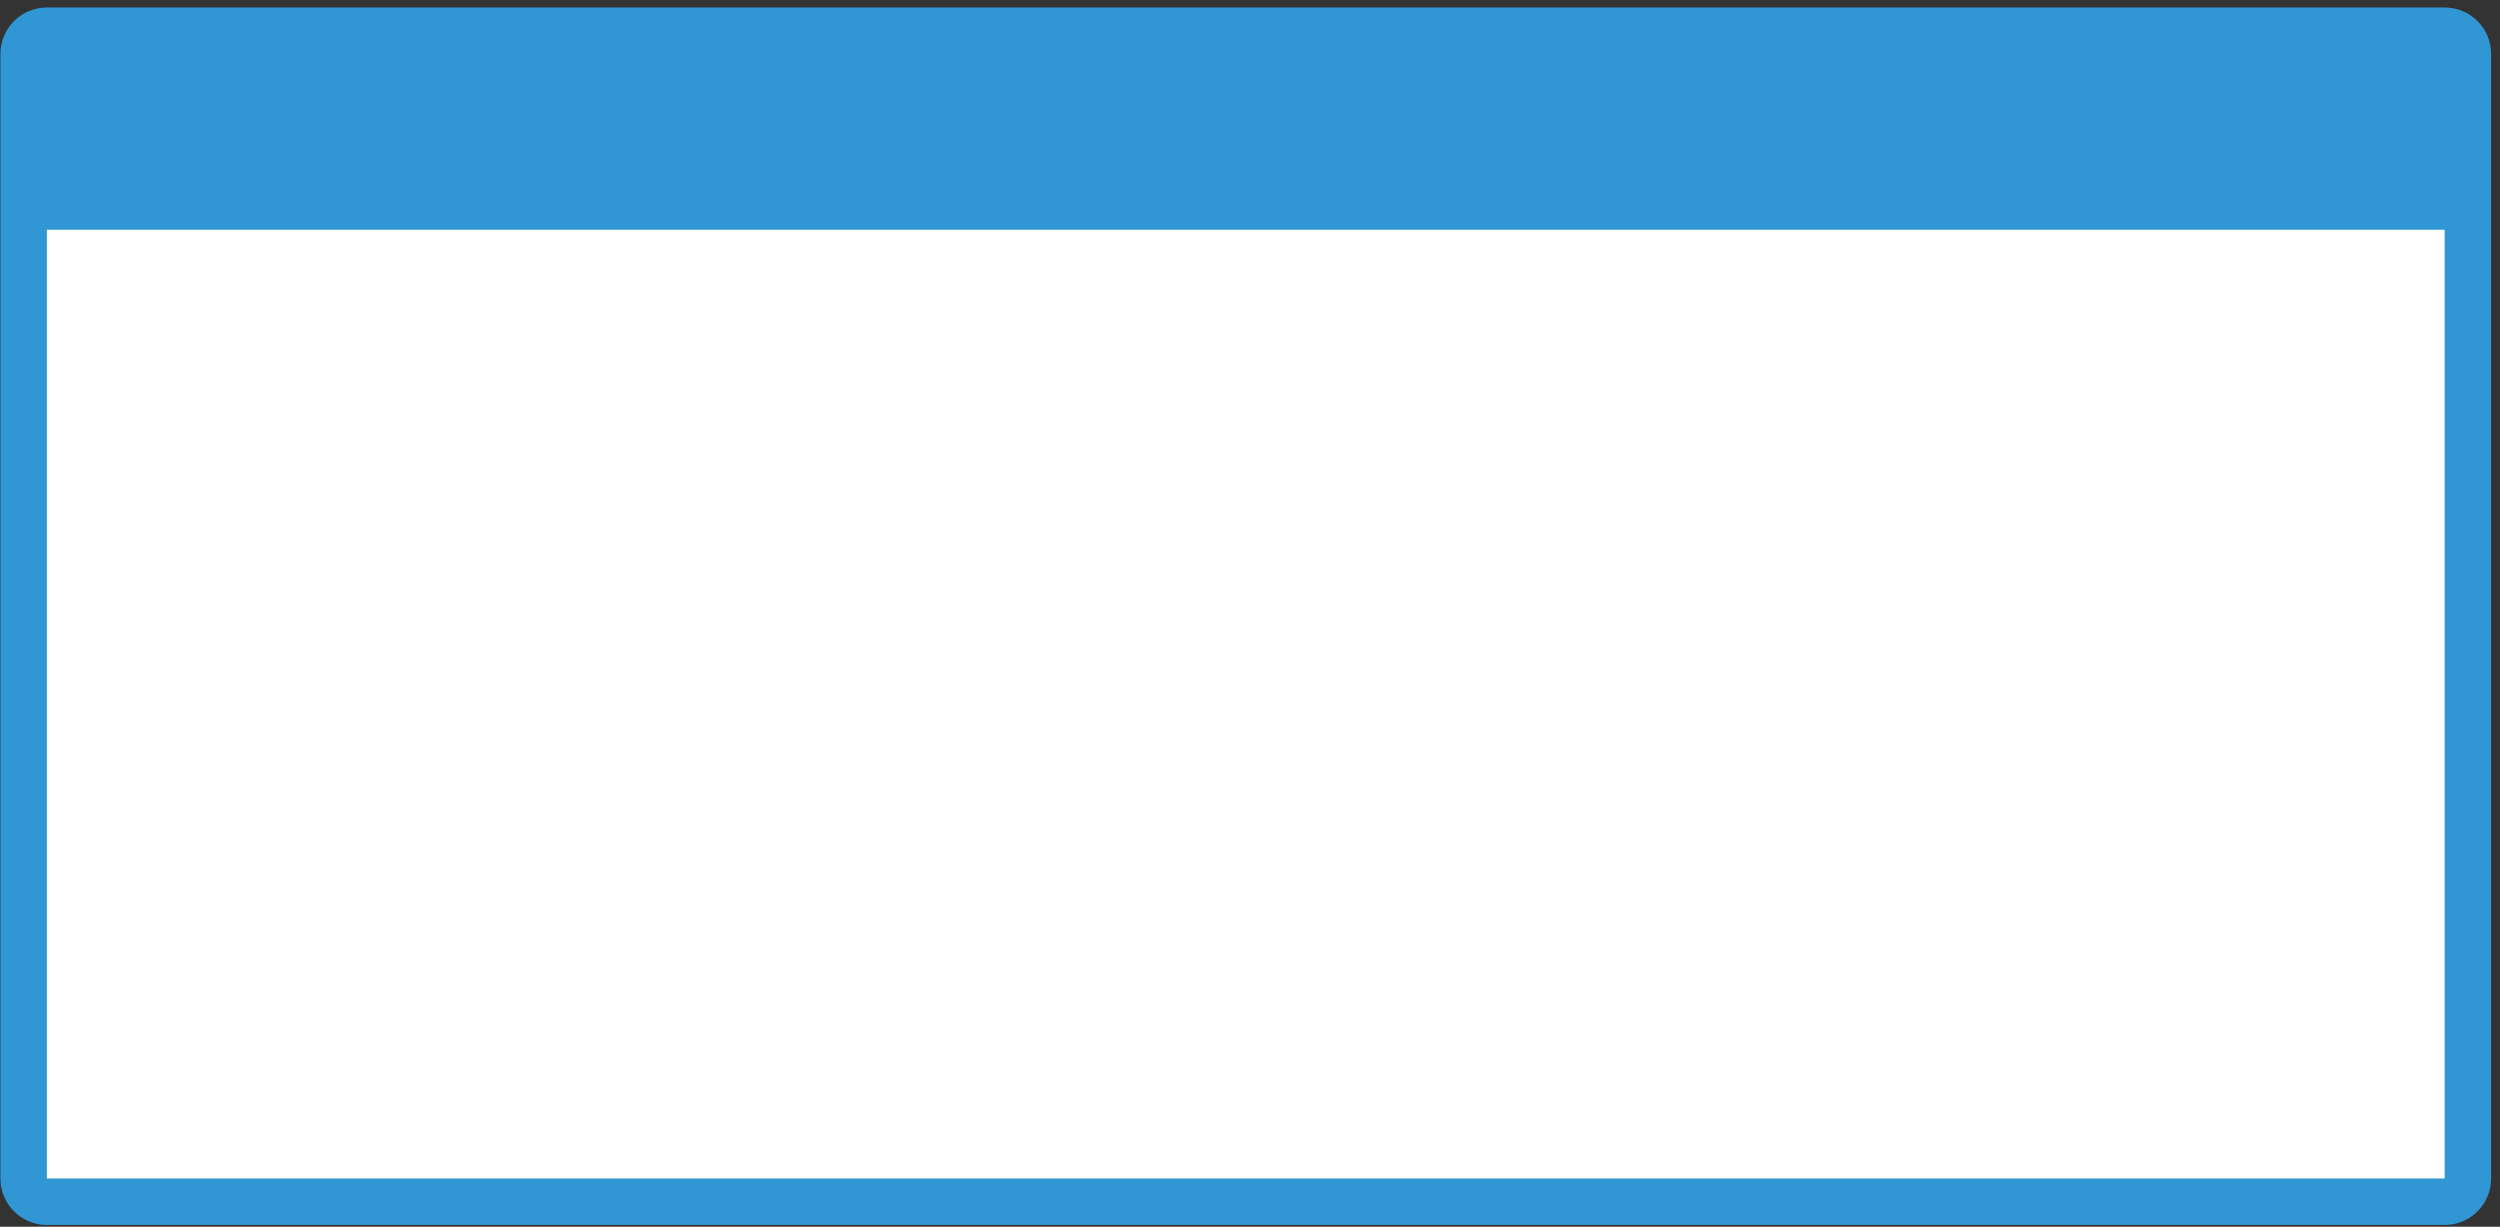 <svg width="269" height="132" viewBox="0 0 269 132" fill="none" xmlns="http://www.w3.org/2000/svg">
<rect x="0" y="0" width="269" height="132" fill="#333333" stroke="none"/>
<rect x="4" y="13" width="261" height="116" rx="5" fill="white"/>
<path fill-rule="evenodd" clip-rule="evenodd" d="M5.044 0.806C2.283 0.806 0.044 3.044 0.044 5.806V126.806C0.044 129.567 2.283 131.806 5.044 131.806H263.044C265.805 131.806 268.044 129.567 268.044 126.806V5.806C268.044 3.044 265.805 0.806 263.044 0.806H5.044ZM5.044 24.718H263.044V126.806H5.044V24.718Z" fill="url(#paint0_linear)"/>
<defs>
<linearGradient id="paint0_linear" x1="134.044" y1="-9.071" x2="134.044" y2="24.718" gradientUnits="userSpaceOnUse">
<stop stop-color="#3196D4"/>
<stop offset="1" stop-color="#3196D4"/>
</linearGradient>
</defs>
</svg>
